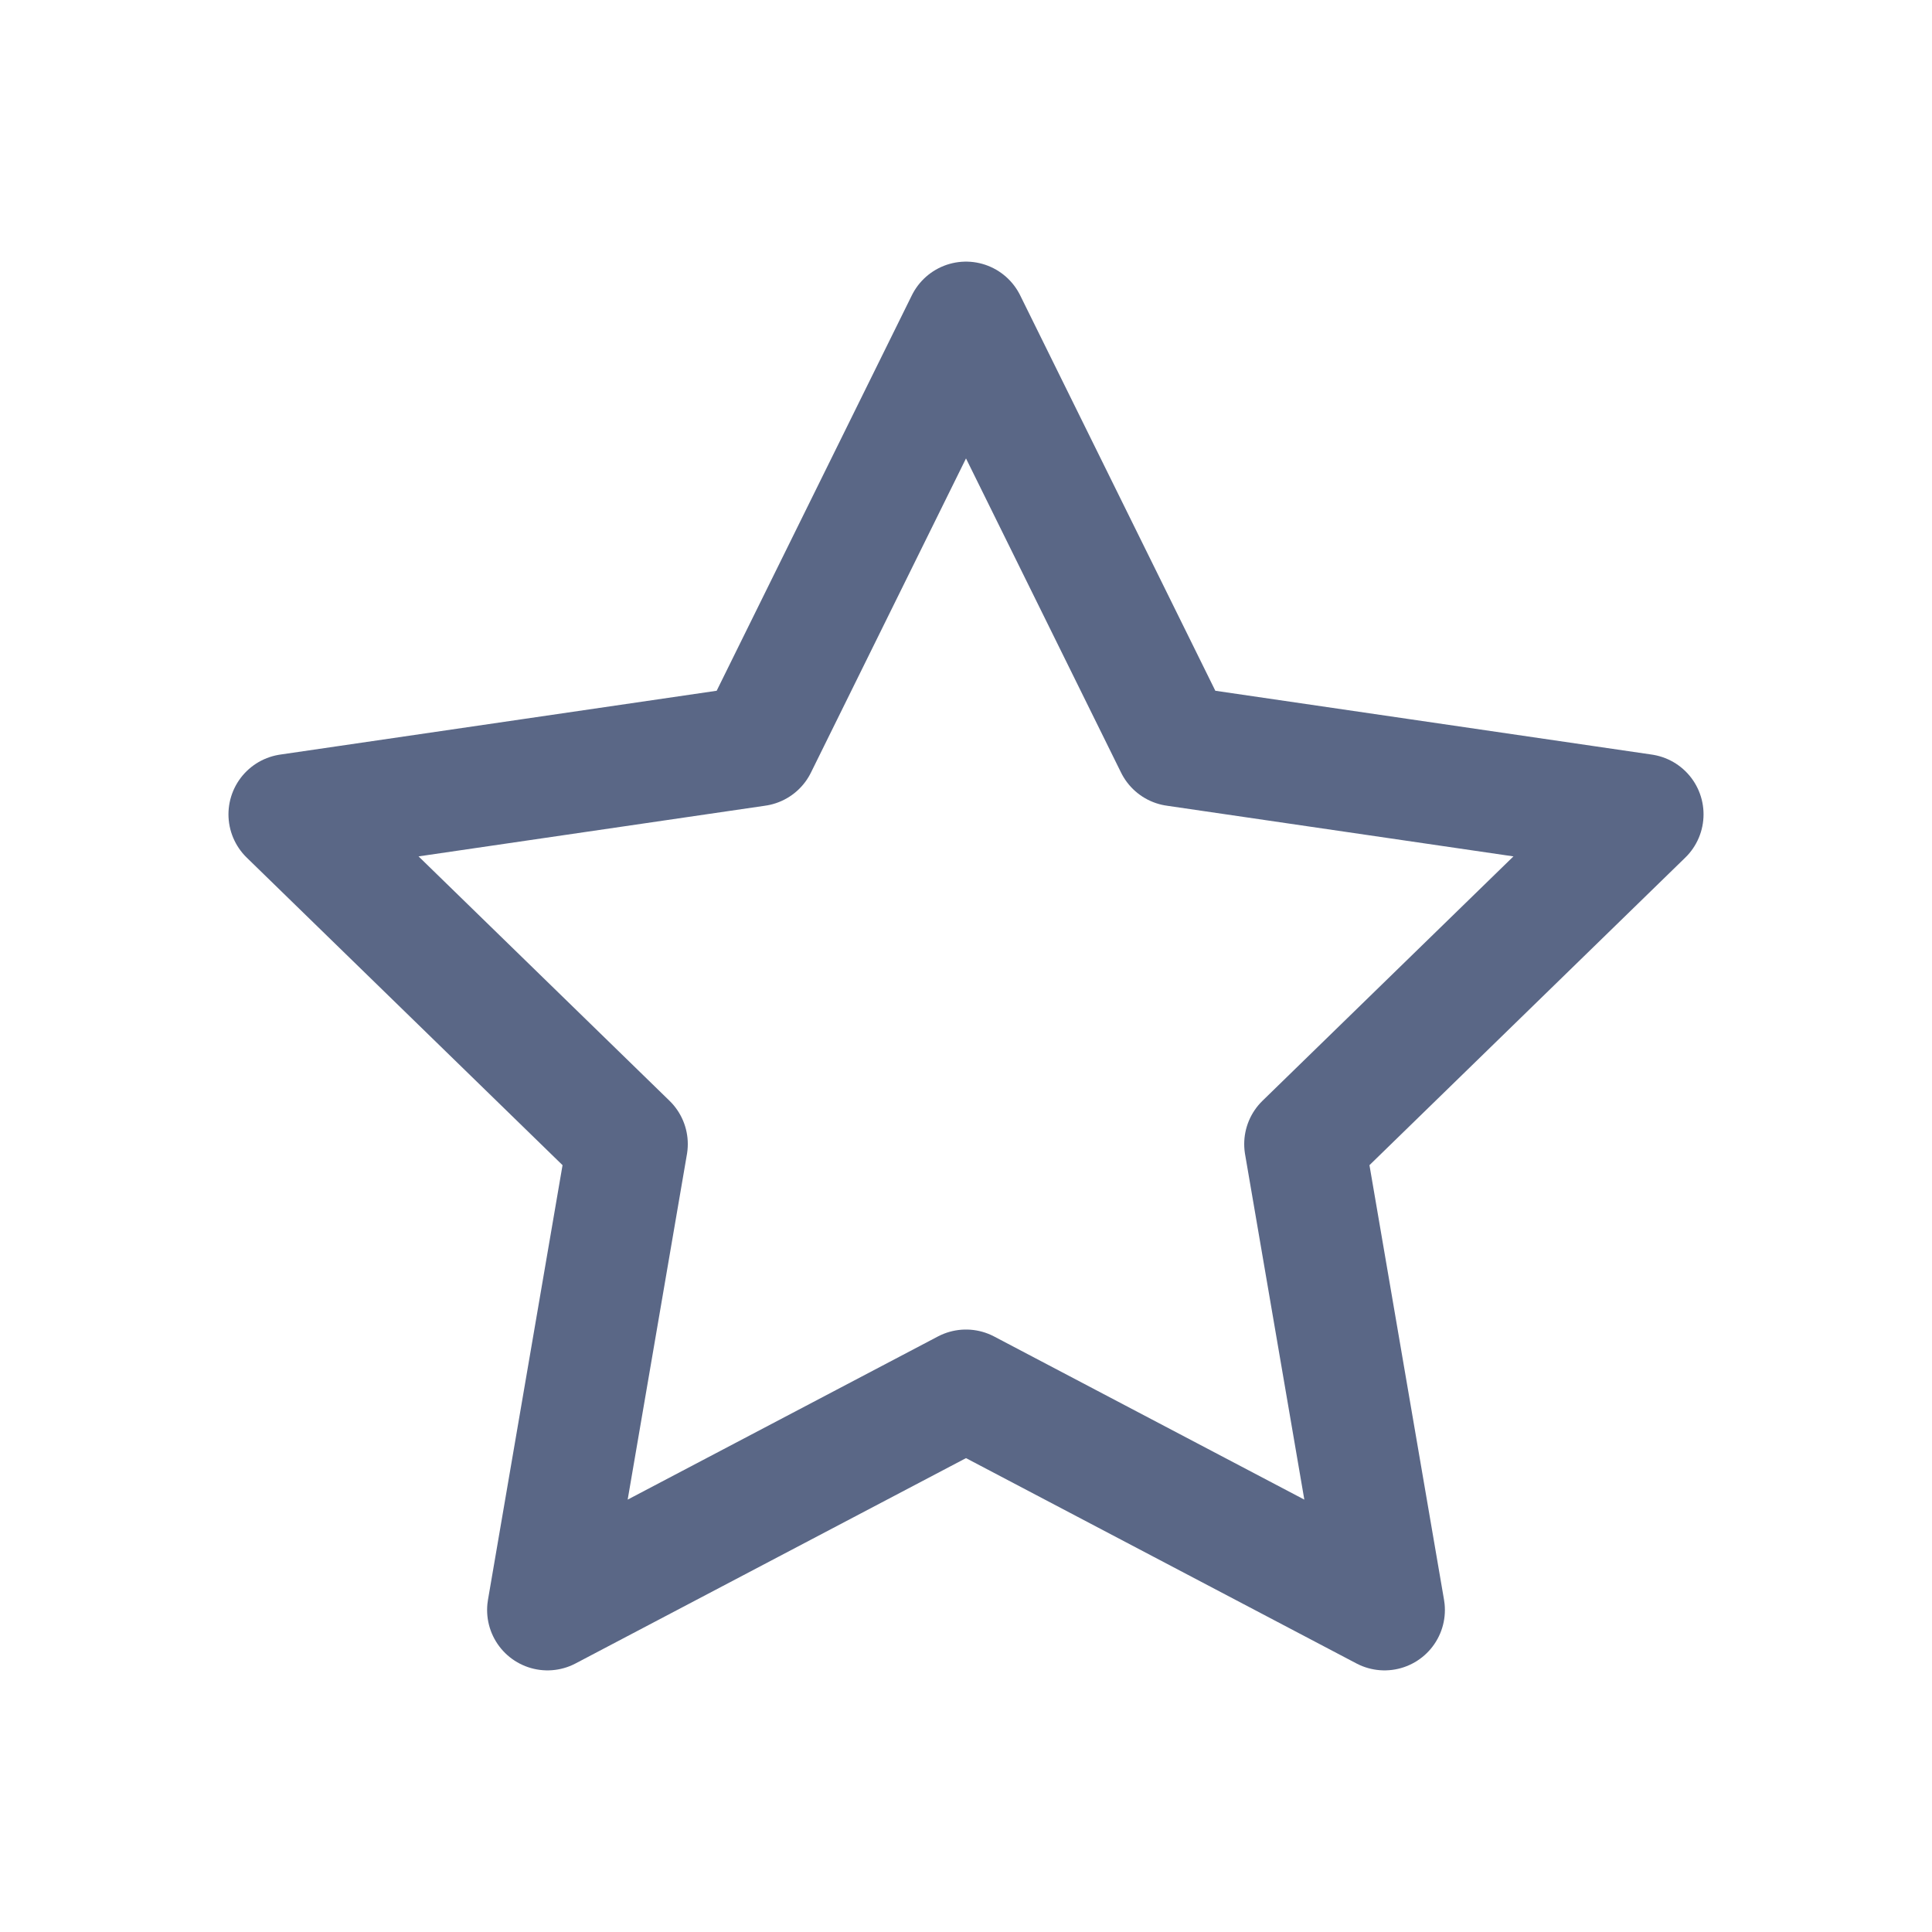 <svg width="24" height="24" viewBox="0 0 24 24" fill="none" xmlns="http://www.w3.org/2000/svg">
<path d="M12 4L14.599 9.266L20.412 10.116L16.206 14.212L17.199 20L12 17.266L6.801 20L7.794 14.212L3.588 10.116L9.401 9.266L12 4Z" stroke="#5A6786" stroke-width="1.5" stroke-linecap="round" stroke-linejoin="round"/>
</svg>
